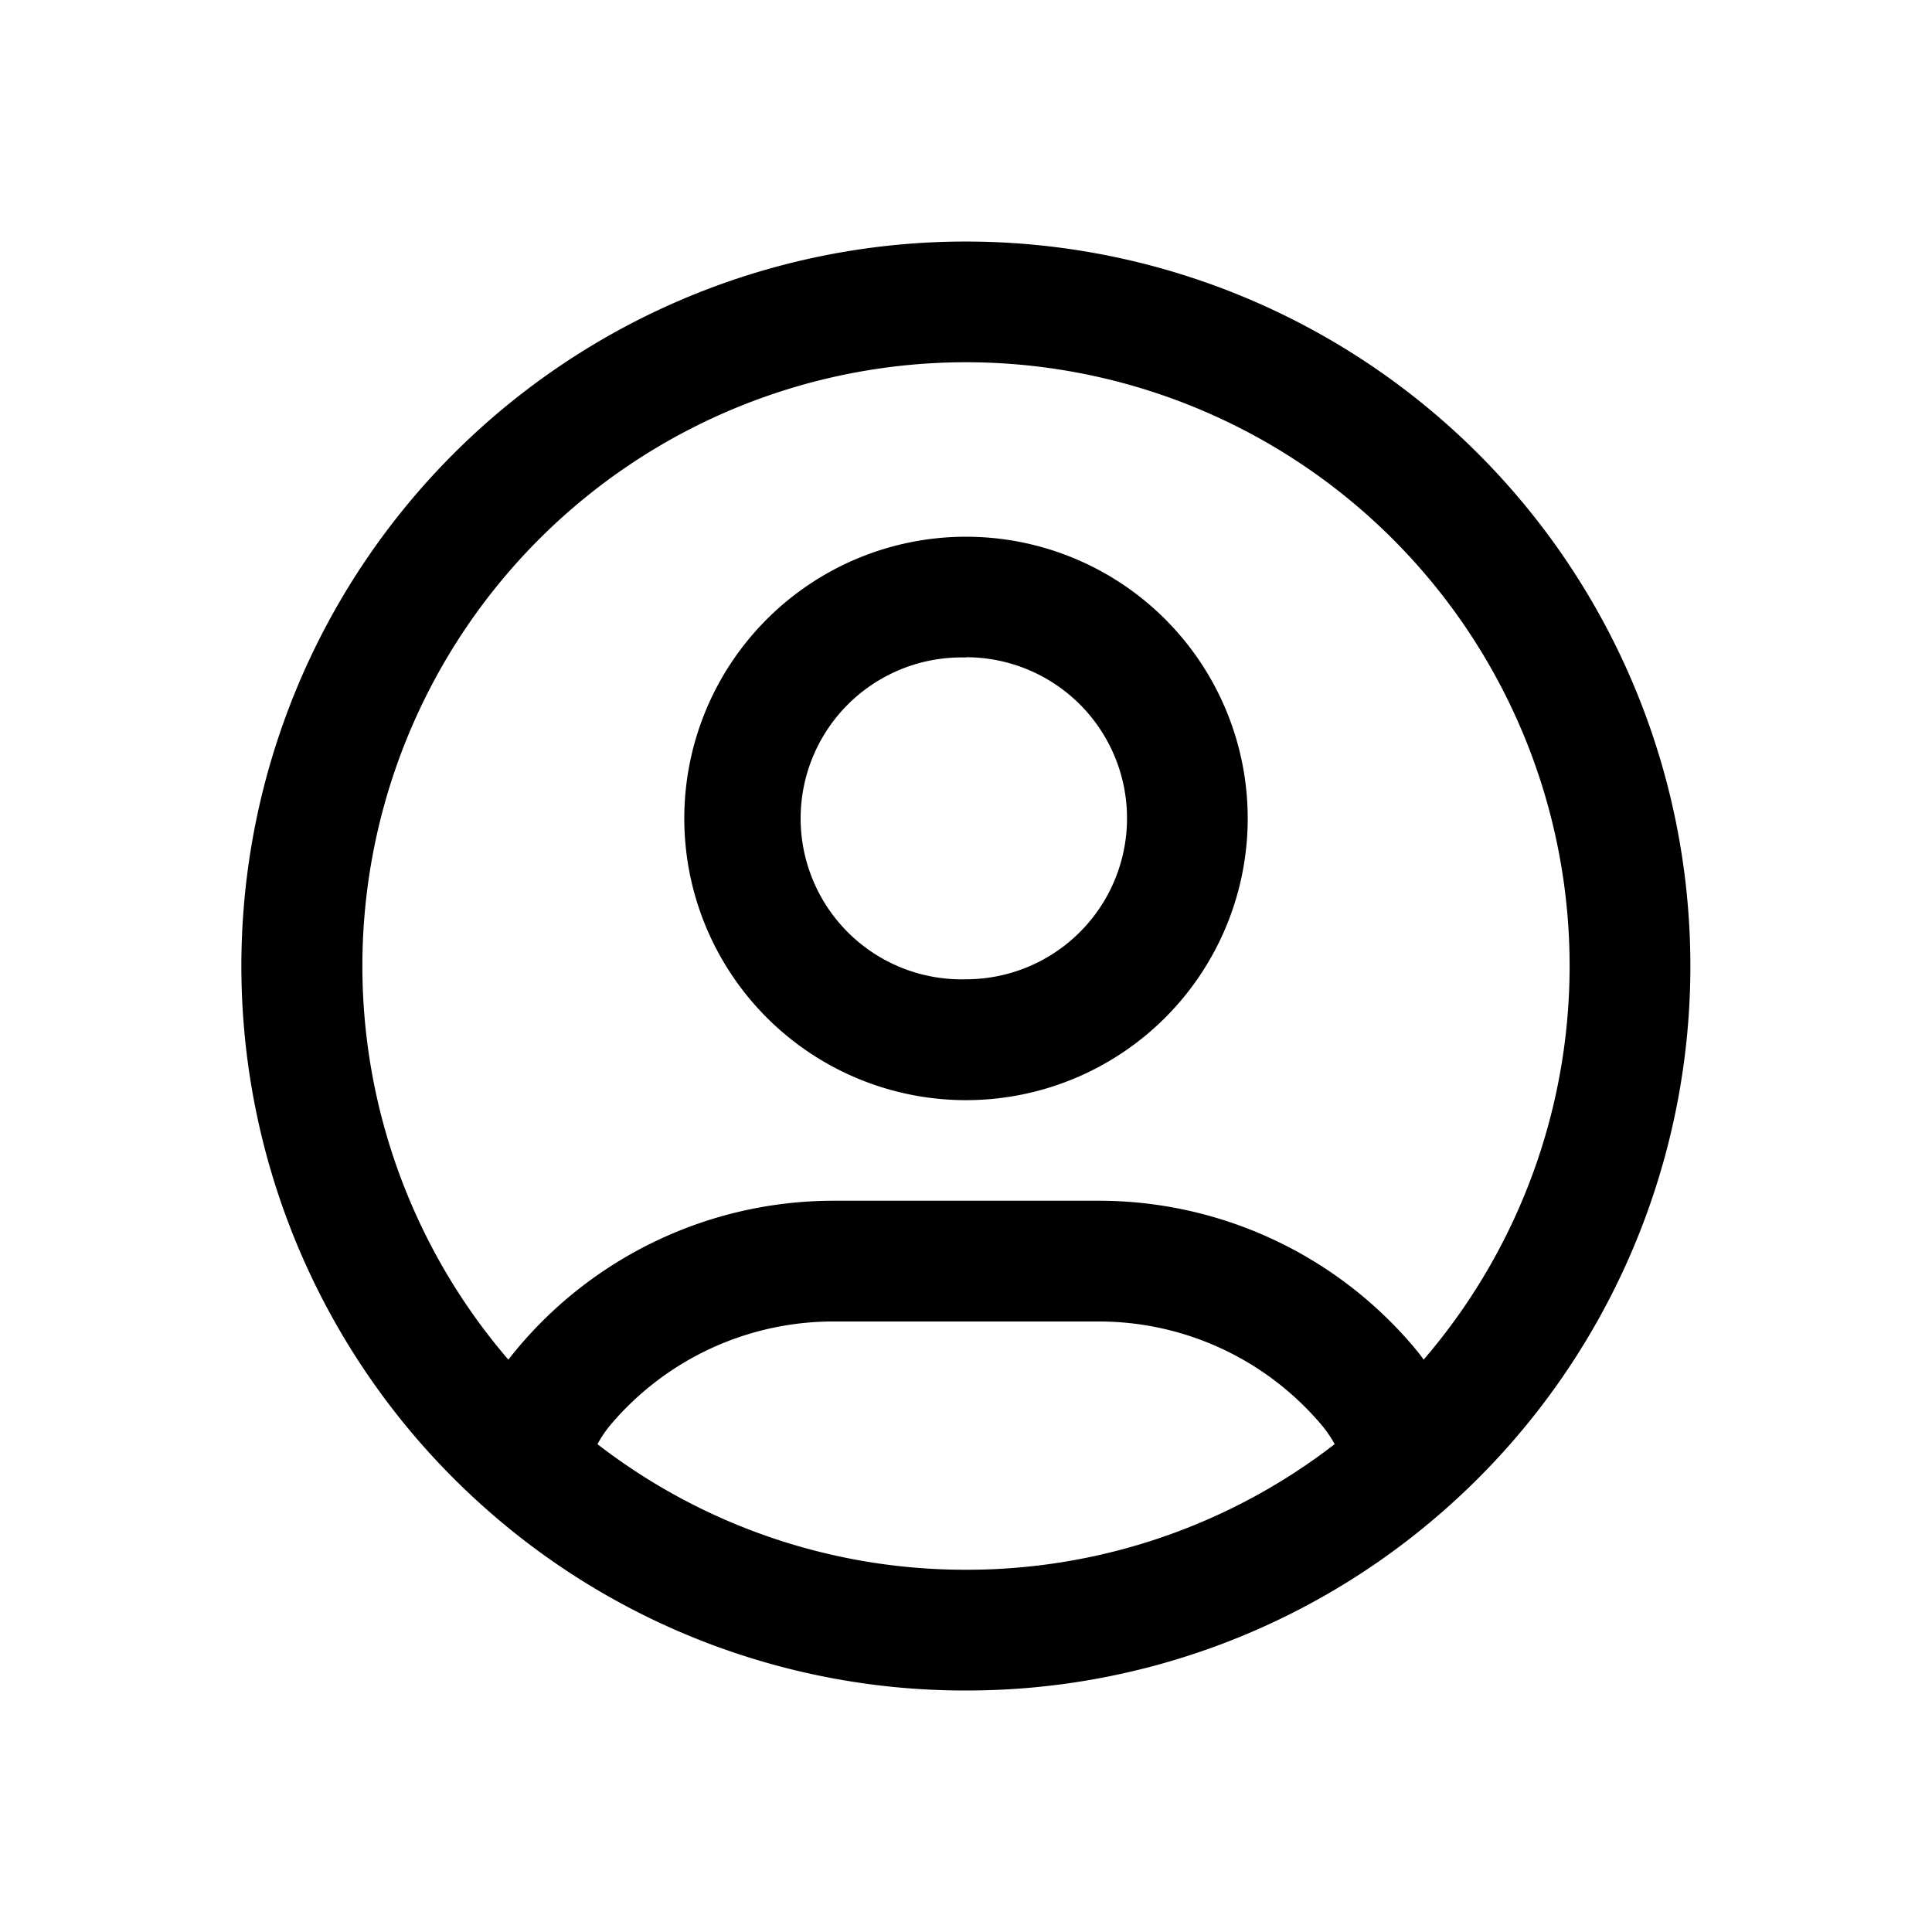 <svg xmlns="http://www.w3.org/2000/svg" width="16" height="16" fill="none" class="persona-icon" viewBox="0 0 16 16"><path fill="currentColor" fill-rule="evenodd" d="M5.667 6.778a2.333 2.333 0 1 1 4.666 0 2.333 2.333 0 0 1-4.666 0M8 5.445A1.333 1.333 0 1 0 8 8.11a1.333 1.333 0 0 0 0-2.667" clip-rule="evenodd"/><path fill="currentColor" fill-rule="evenodd" d="M11.873 12.582A6 6 0 1 0 4.03 12.5l.001.001A5.98 5.98 0 0 0 8 14a5.978 5.978 0 0 0 3.873-1.418M8 3a5 5 0 0 1 3.79 8.26c-.028-.04-.06-.08-.092-.117A3.416 3.416 0 0 0 9.1 9.944H6.9a3.416 3.416 0 0 0-2.69 1.316A5 5 0 0 1 8 3m3.053 8.96A4.978 4.978 0 0 1 8 13a4.978 4.978 0 0 1-3.052-1.04.958.958 0 0 1 .115-.168 2.416 2.416 0 0 1 1.837-.848h2.2c.707 0 1.378.31 1.837.848a.958.958 0 0 1 .116.168" clip-rule="evenodd"/></svg>